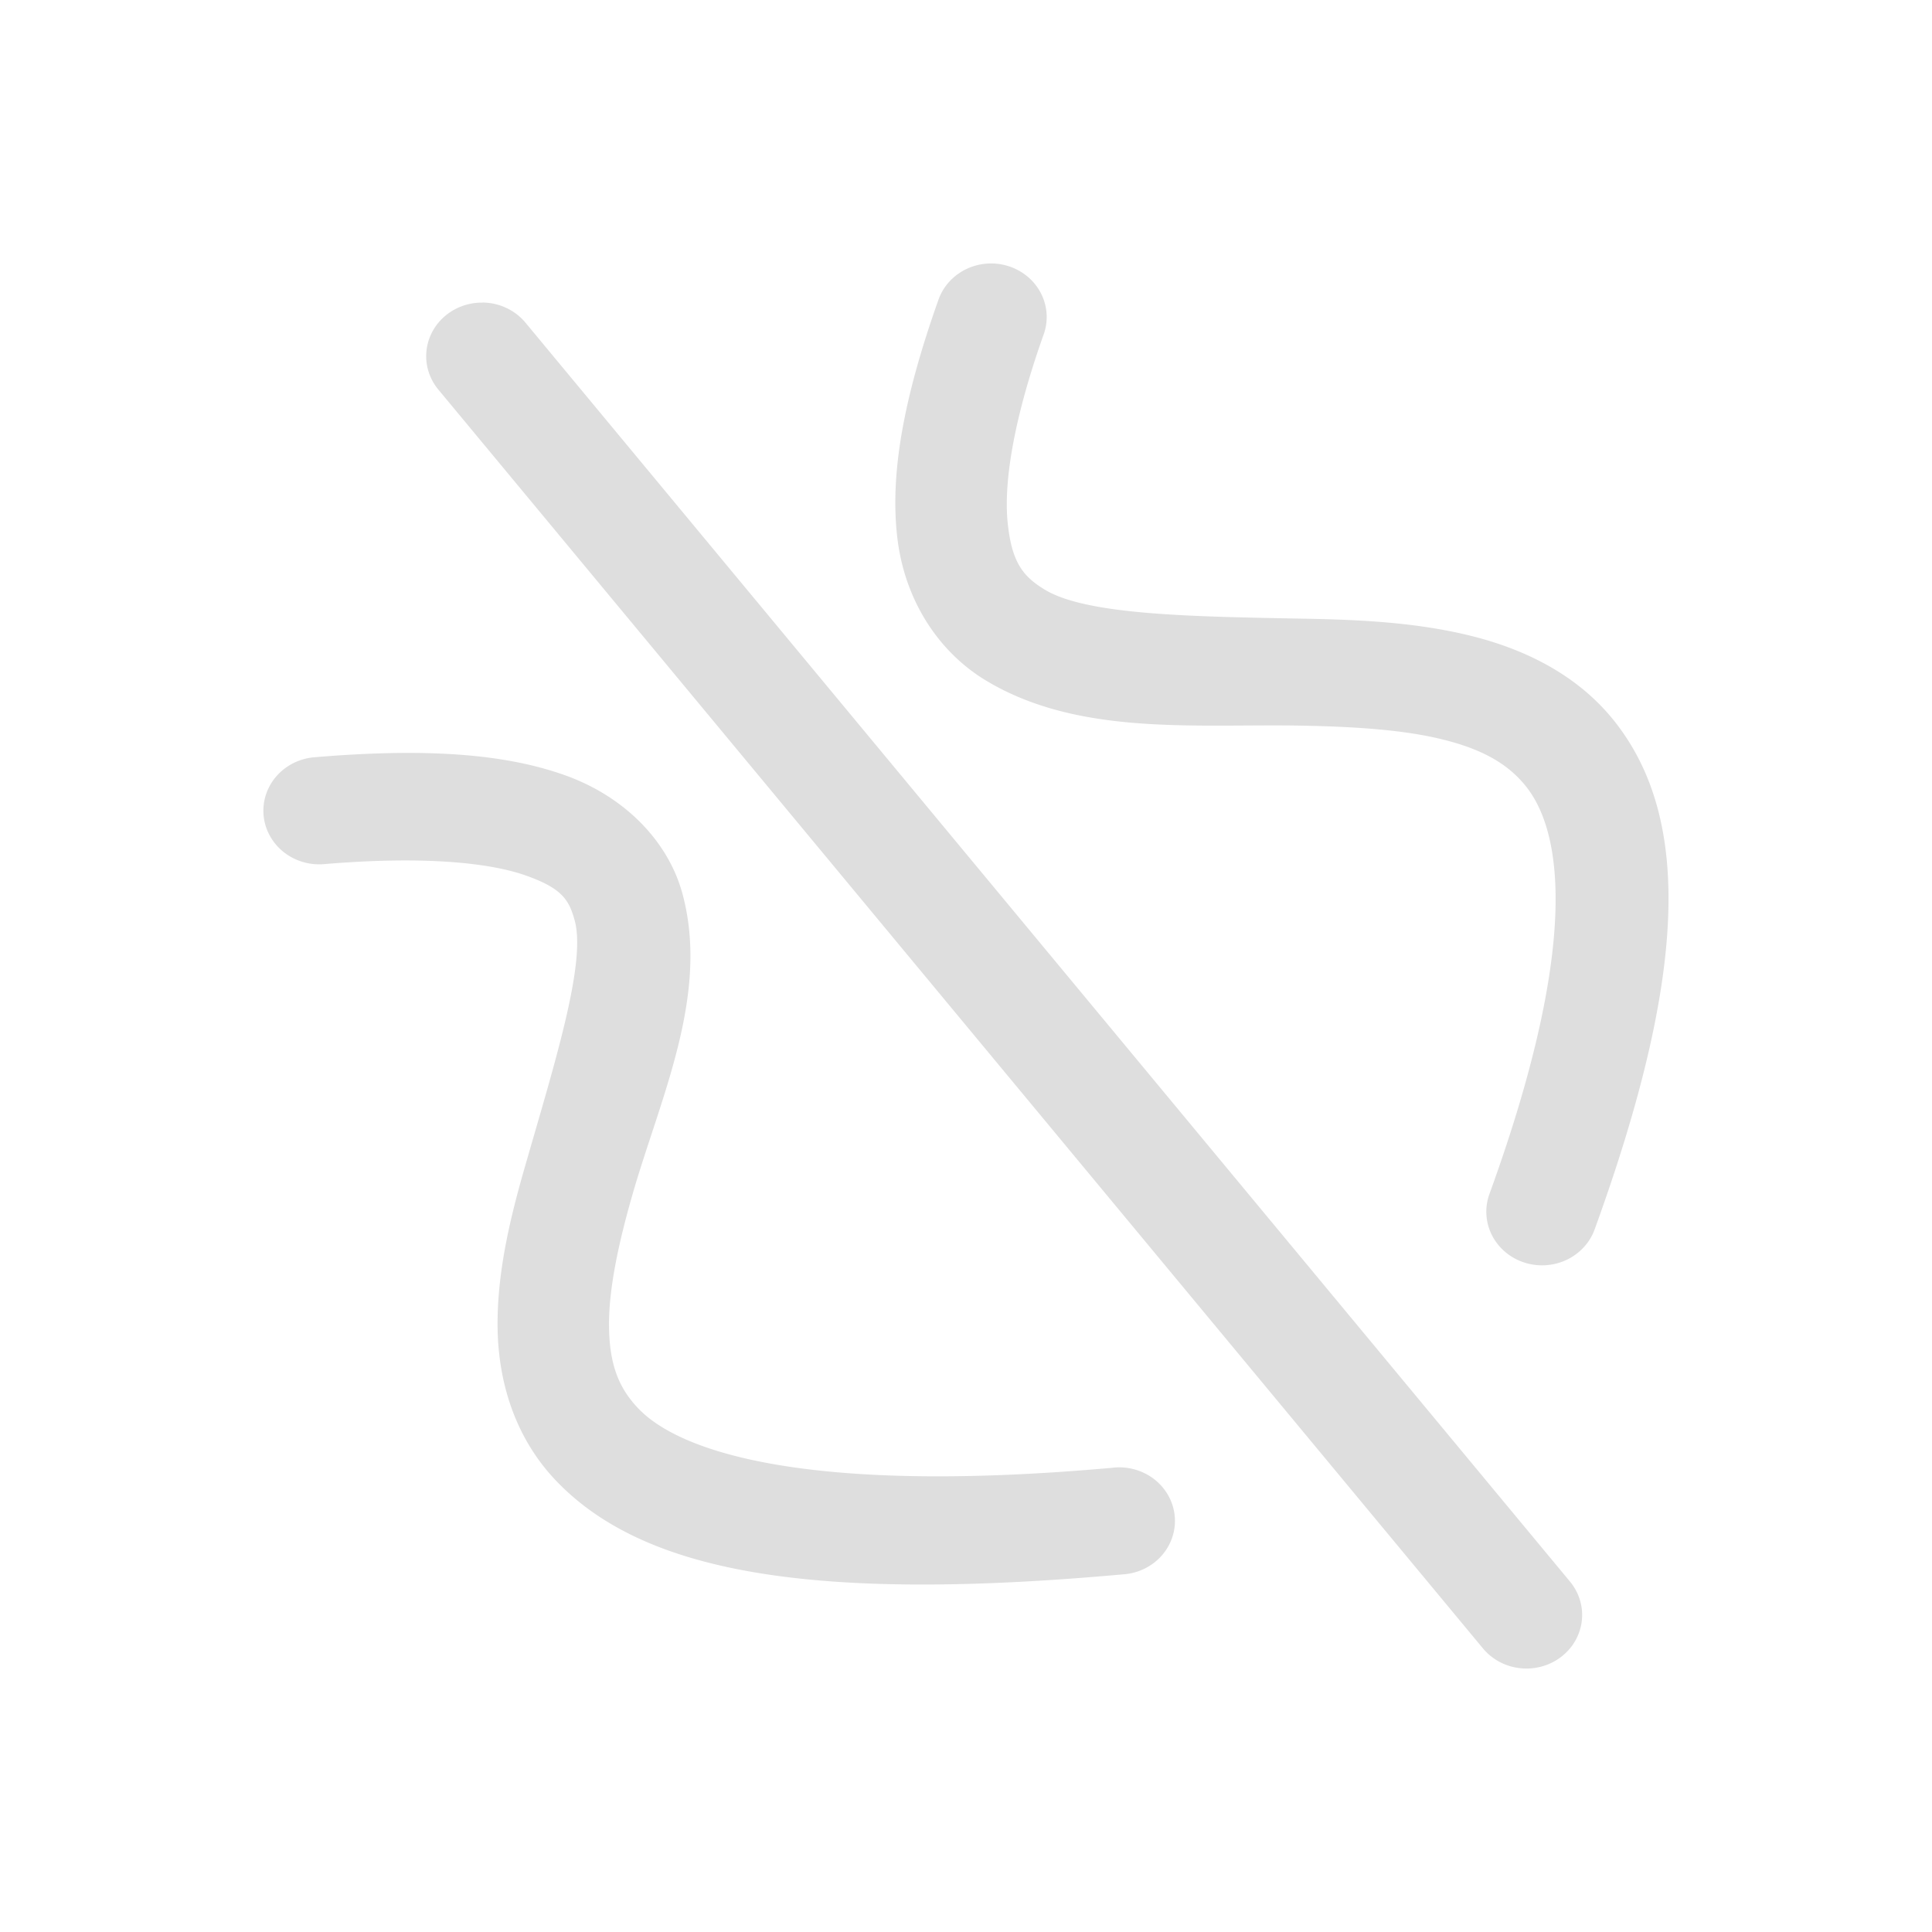 <?xml version='1.0' encoding='ASCII'?>
<svg xmlns="http://www.w3.org/2000/svg" width="16" height="16" viewBox="-3 -3 22 22">
<defs><style id="current-color-scheme" type="text/css">.ColorScheme-Contrast{color:#dedede; fill:currentColor;}</style></defs><path d="M8.294 0a.634.61 0 0 0-.61.42c-.398 1.123-.551 1.984-.466 2.704s.475 1.301 1.004 1.622c1.057.64 2.395.495 3.597.517.601.011 1.167.047 1.611.158.445.11.747.276.957.547.42.543.582 1.85-.427 4.63a.634.61 0 1 0 1.199.4c1.06-2.922 1.09-4.666.245-5.76-.422-.546-1.034-.844-1.656-.998s-1.273-.184-1.906-.195c-1.265-.024-2.464-.04-2.944-.33-.24-.146-.37-.298-.42-.73-.052-.432.04-1.143.404-2.17A.634.61 0 0 0 8.294 0M2.495.446a.634.61 0 0 0-.497.998L13.886 15.77a.634.61 0 1 0 .992-.76L2.99.682a.634.61 0 0 0-.495-.237ZM.58 5.623A.635.61 0 1 0 .69 6.84c1.15-.097 1.895-.014 2.302.131.406.145.488.273.553.514.13.483-.226 1.613-.565 2.792-.17.59-.318 1.201-.314 1.822s.191 1.28.692 1.789c1.002 1.02 2.897 1.358 6.423 1.04a.634.61 0 1 0-.117-1.214c-3.387.304-4.886-.157-5.384-.664-.25-.254-.342-.54-.345-.958s.109-.939.267-1.489c.316-1.1.881-2.275.569-3.427-.156-.577-.637-1.098-1.337-1.348S1.83 5.518.58 5.623" class="ColorScheme-Contrast" style="stroke-width:.979;stroke-linecap:round;fill-opacity:1;fill:currentColor" fill="currentColor"/>
</svg>
